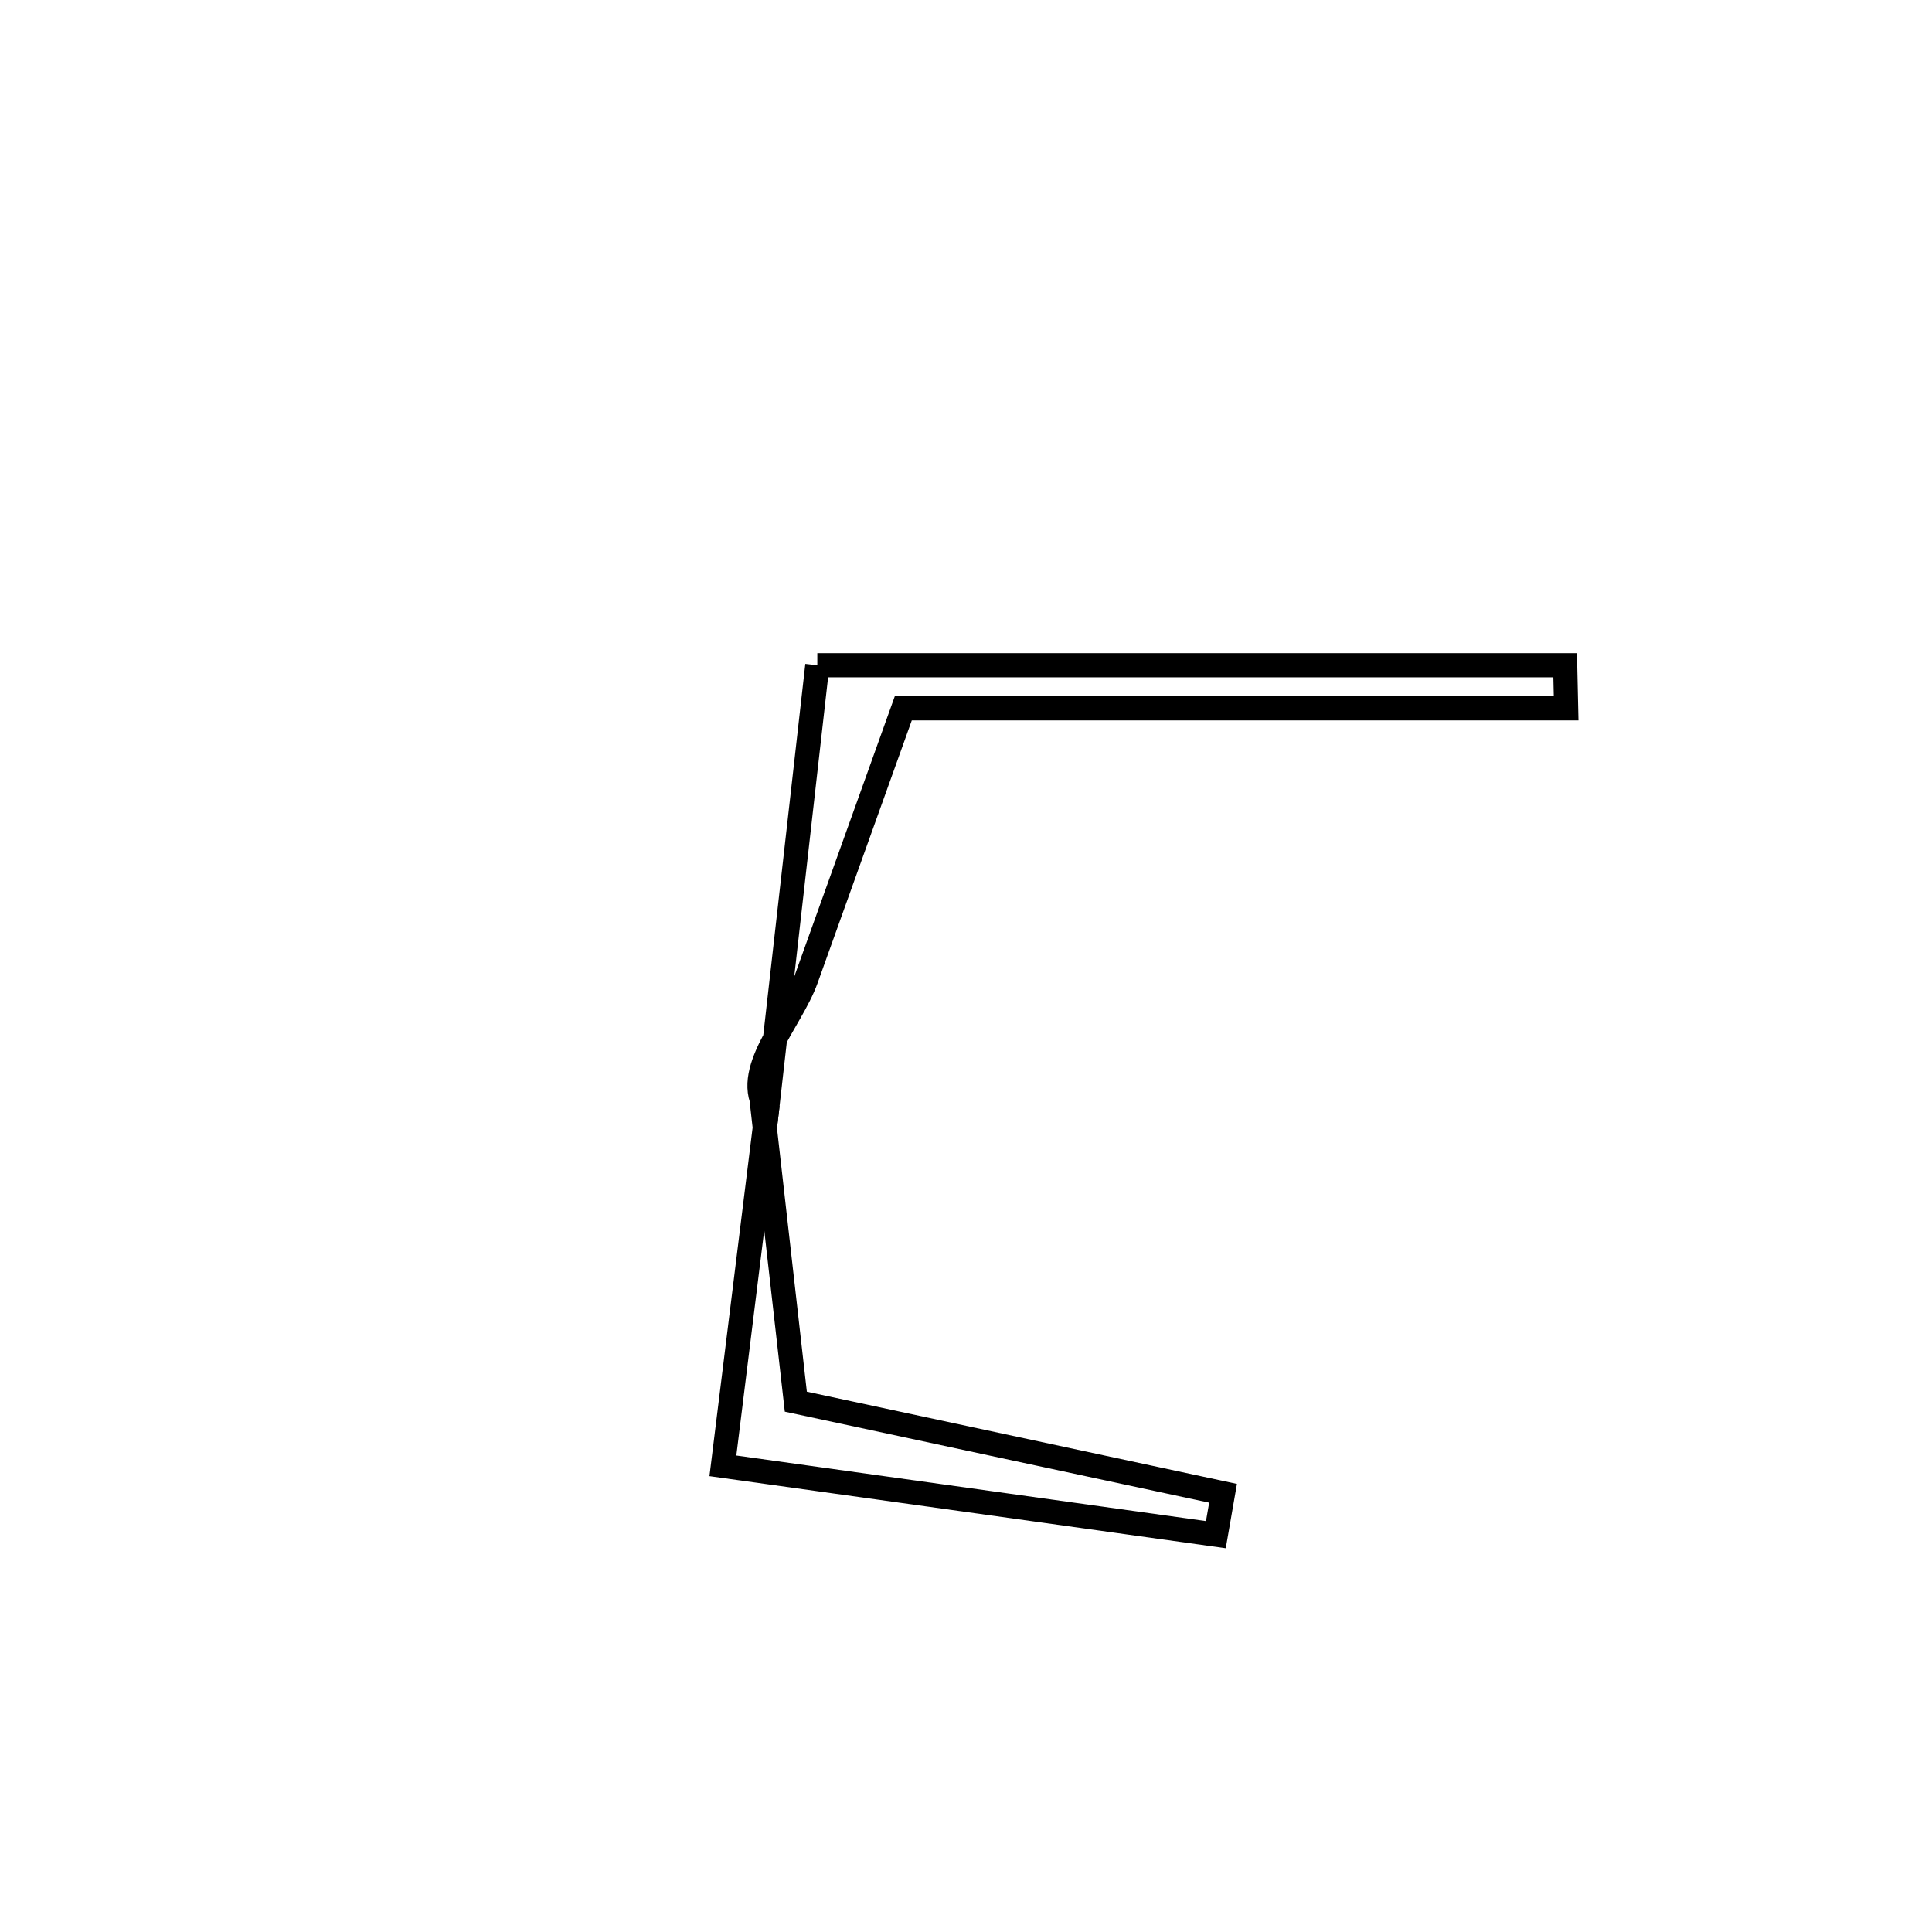 <svg xmlns="http://www.w3.org/2000/svg" viewBox="0.0 0.0 24.0 24.0" height="200px" width="200px"><path fill="none" stroke="black" stroke-width=".3" stroke-opacity="1.0"  filling="0" d="M10.153 8.264 L10.153 8.264 C11.702 8.264 13.25 8.264 14.798 8.264 C16.347 8.264 17.895 8.264 19.443 8.264 L19.443 8.264 C19.447 8.442 19.451 8.621 19.455 8.799 L19.455 8.799 C18.083 8.799 16.71 8.799 15.338 8.799 C13.966 8.799 12.593 8.799 11.221 8.799 L11.221 8.799 C11.194 8.874 10.074 11.999 10.015 12.162 C9.825 12.693 9.2 13.325 9.528 13.784 L9.528 13.784 C9.736 11.944 9.945 10.104 10.153 8.264 L10.153 8.264"></path>
<path fill="none" stroke="black" stroke-width=".3" stroke-opacity="1.0"  filling="0" d="M9.465 13.697 L9.465 13.697 C9.605 14.935 9.746 16.173 9.886 17.412 L9.886 17.412 C11.655 17.791 13.424 18.171 15.193 18.55 L15.193 18.55 C15.163 18.721 15.134 18.893 15.104 19.064 L15.104 19.064 C13.063 18.779 11.022 18.494 8.98 18.209 L8.98 18.209 C9.163 16.734 9.345 15.259 9.528 13.784 L9.528 13.784 C9.507 13.755 9.486 13.726 9.465 13.697 L9.465 13.697"></path></svg>